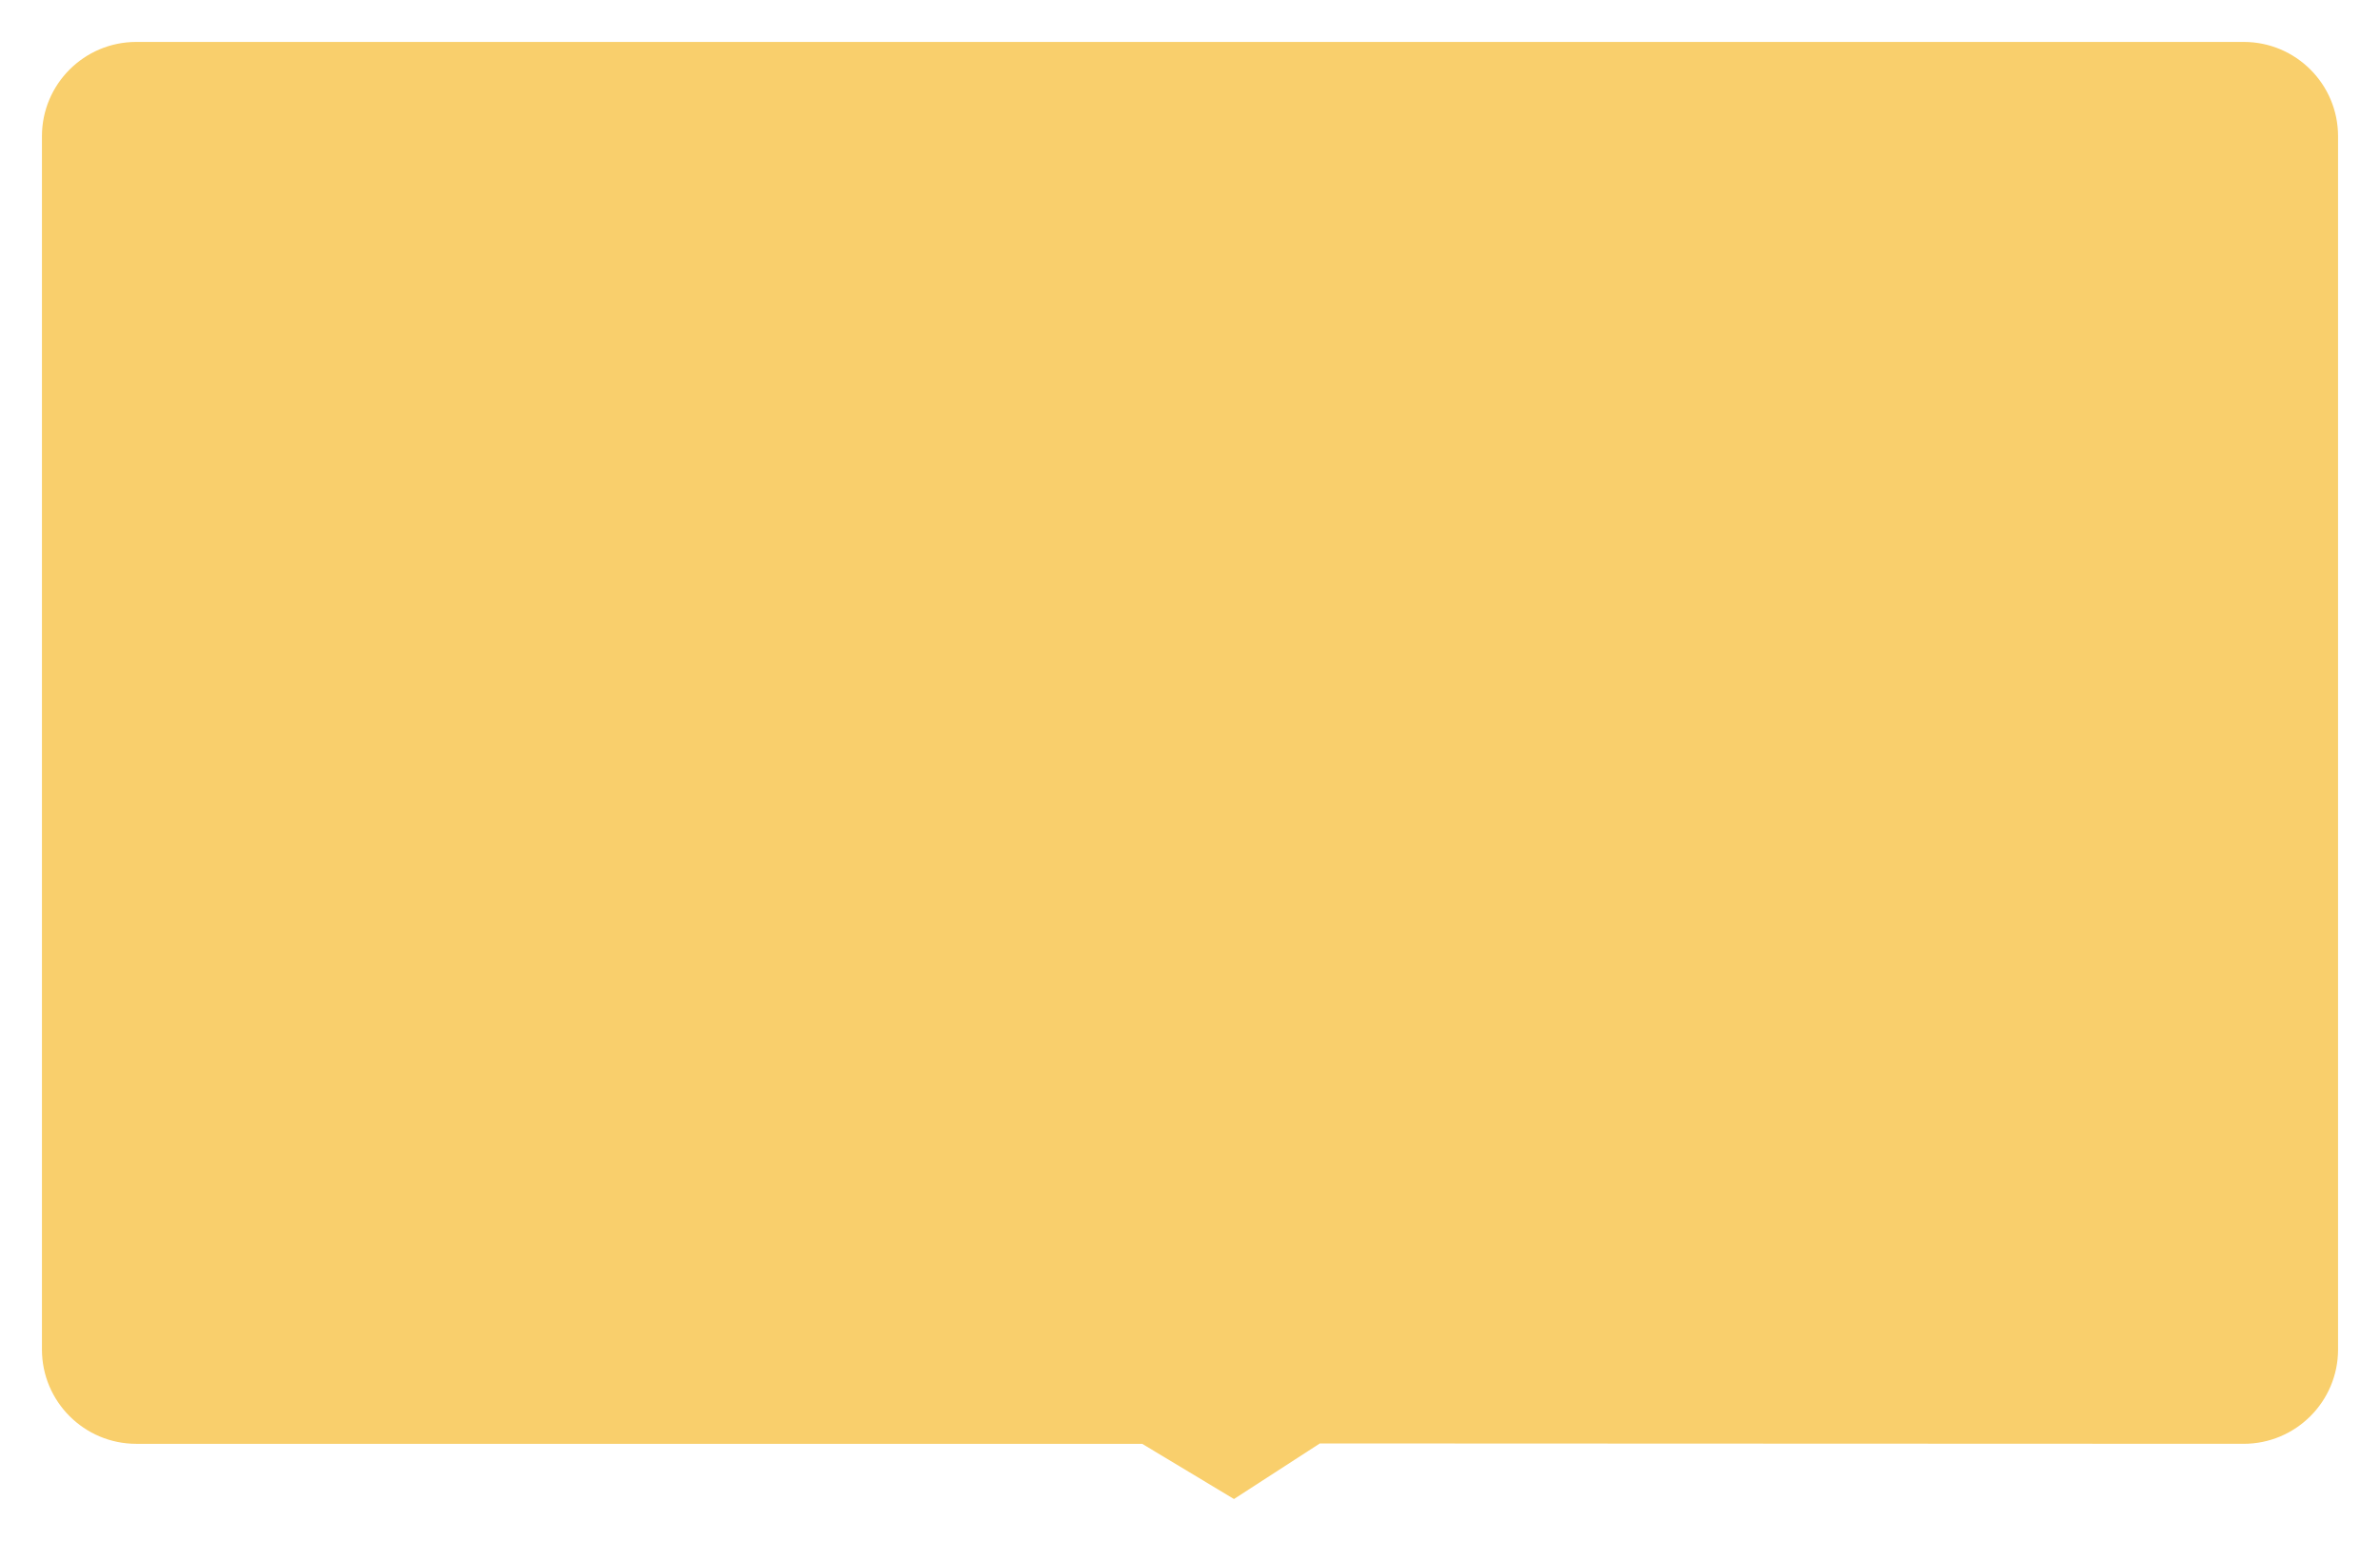 <?xml version="1.0" encoding="UTF-8" standalone="no"?><svg width='227' height='147' viewBox='0 0 227 147' fill='none' xmlns='http://www.w3.org/2000/svg'>
<g filter='url(#filter0_d_331_41)'>
<path d='M4 9C4 4.029 8.029 0 13 0H214C218.971 0 223 4.029 223 9V124.735C223 129.705 218.963 133.735 213.993 133.734C176.252 133.73 148.625 133.699 125.884 133.699C121.79 136.35 121.79 136.35 117.695 139C113.316 136.367 113.316 136.367 108.938 133.735C87.222 133.735 54.103 133.735 13.003 133.735C8.033 133.735 4 129.705 4 124.735V9Z' fill='#F9CF6C'/>
</g>
<defs>
<filter id='filter0_d_331_41' x='0' y='0' width='227' height='147' filterUnits='userSpaceOnUse' color-interpolation-filters='sRGB'>
<feFlood flood-opacity='0' result='BackgroundImageFix'/>
<feColorMatrix in='SourceAlpha' type='matrix' values='0 0 0 0 0 0 0 0 0 0 0 0 0 0 0 0 0 0 127 0' result='hardAlpha'/>
<feOffset dy='4'/>
<feGaussianBlur stdDeviation='2'/>
<feComposite in2='hardAlpha' operator='out'/>
<feColorMatrix type='matrix' values='0 0 0 0 0 0 0 0 0 0 0 0 0 0 0 0 0 0 0.25 0'/>
<feBlend mode='normal' in2='BackgroundImageFix' result='effect1_dropShadow_331_41'/>
<feBlend mode='normal' in='SourceGraphic' in2='effect1_dropShadow_331_41' result='shape'/>
</filter>
</defs>
</svg>
